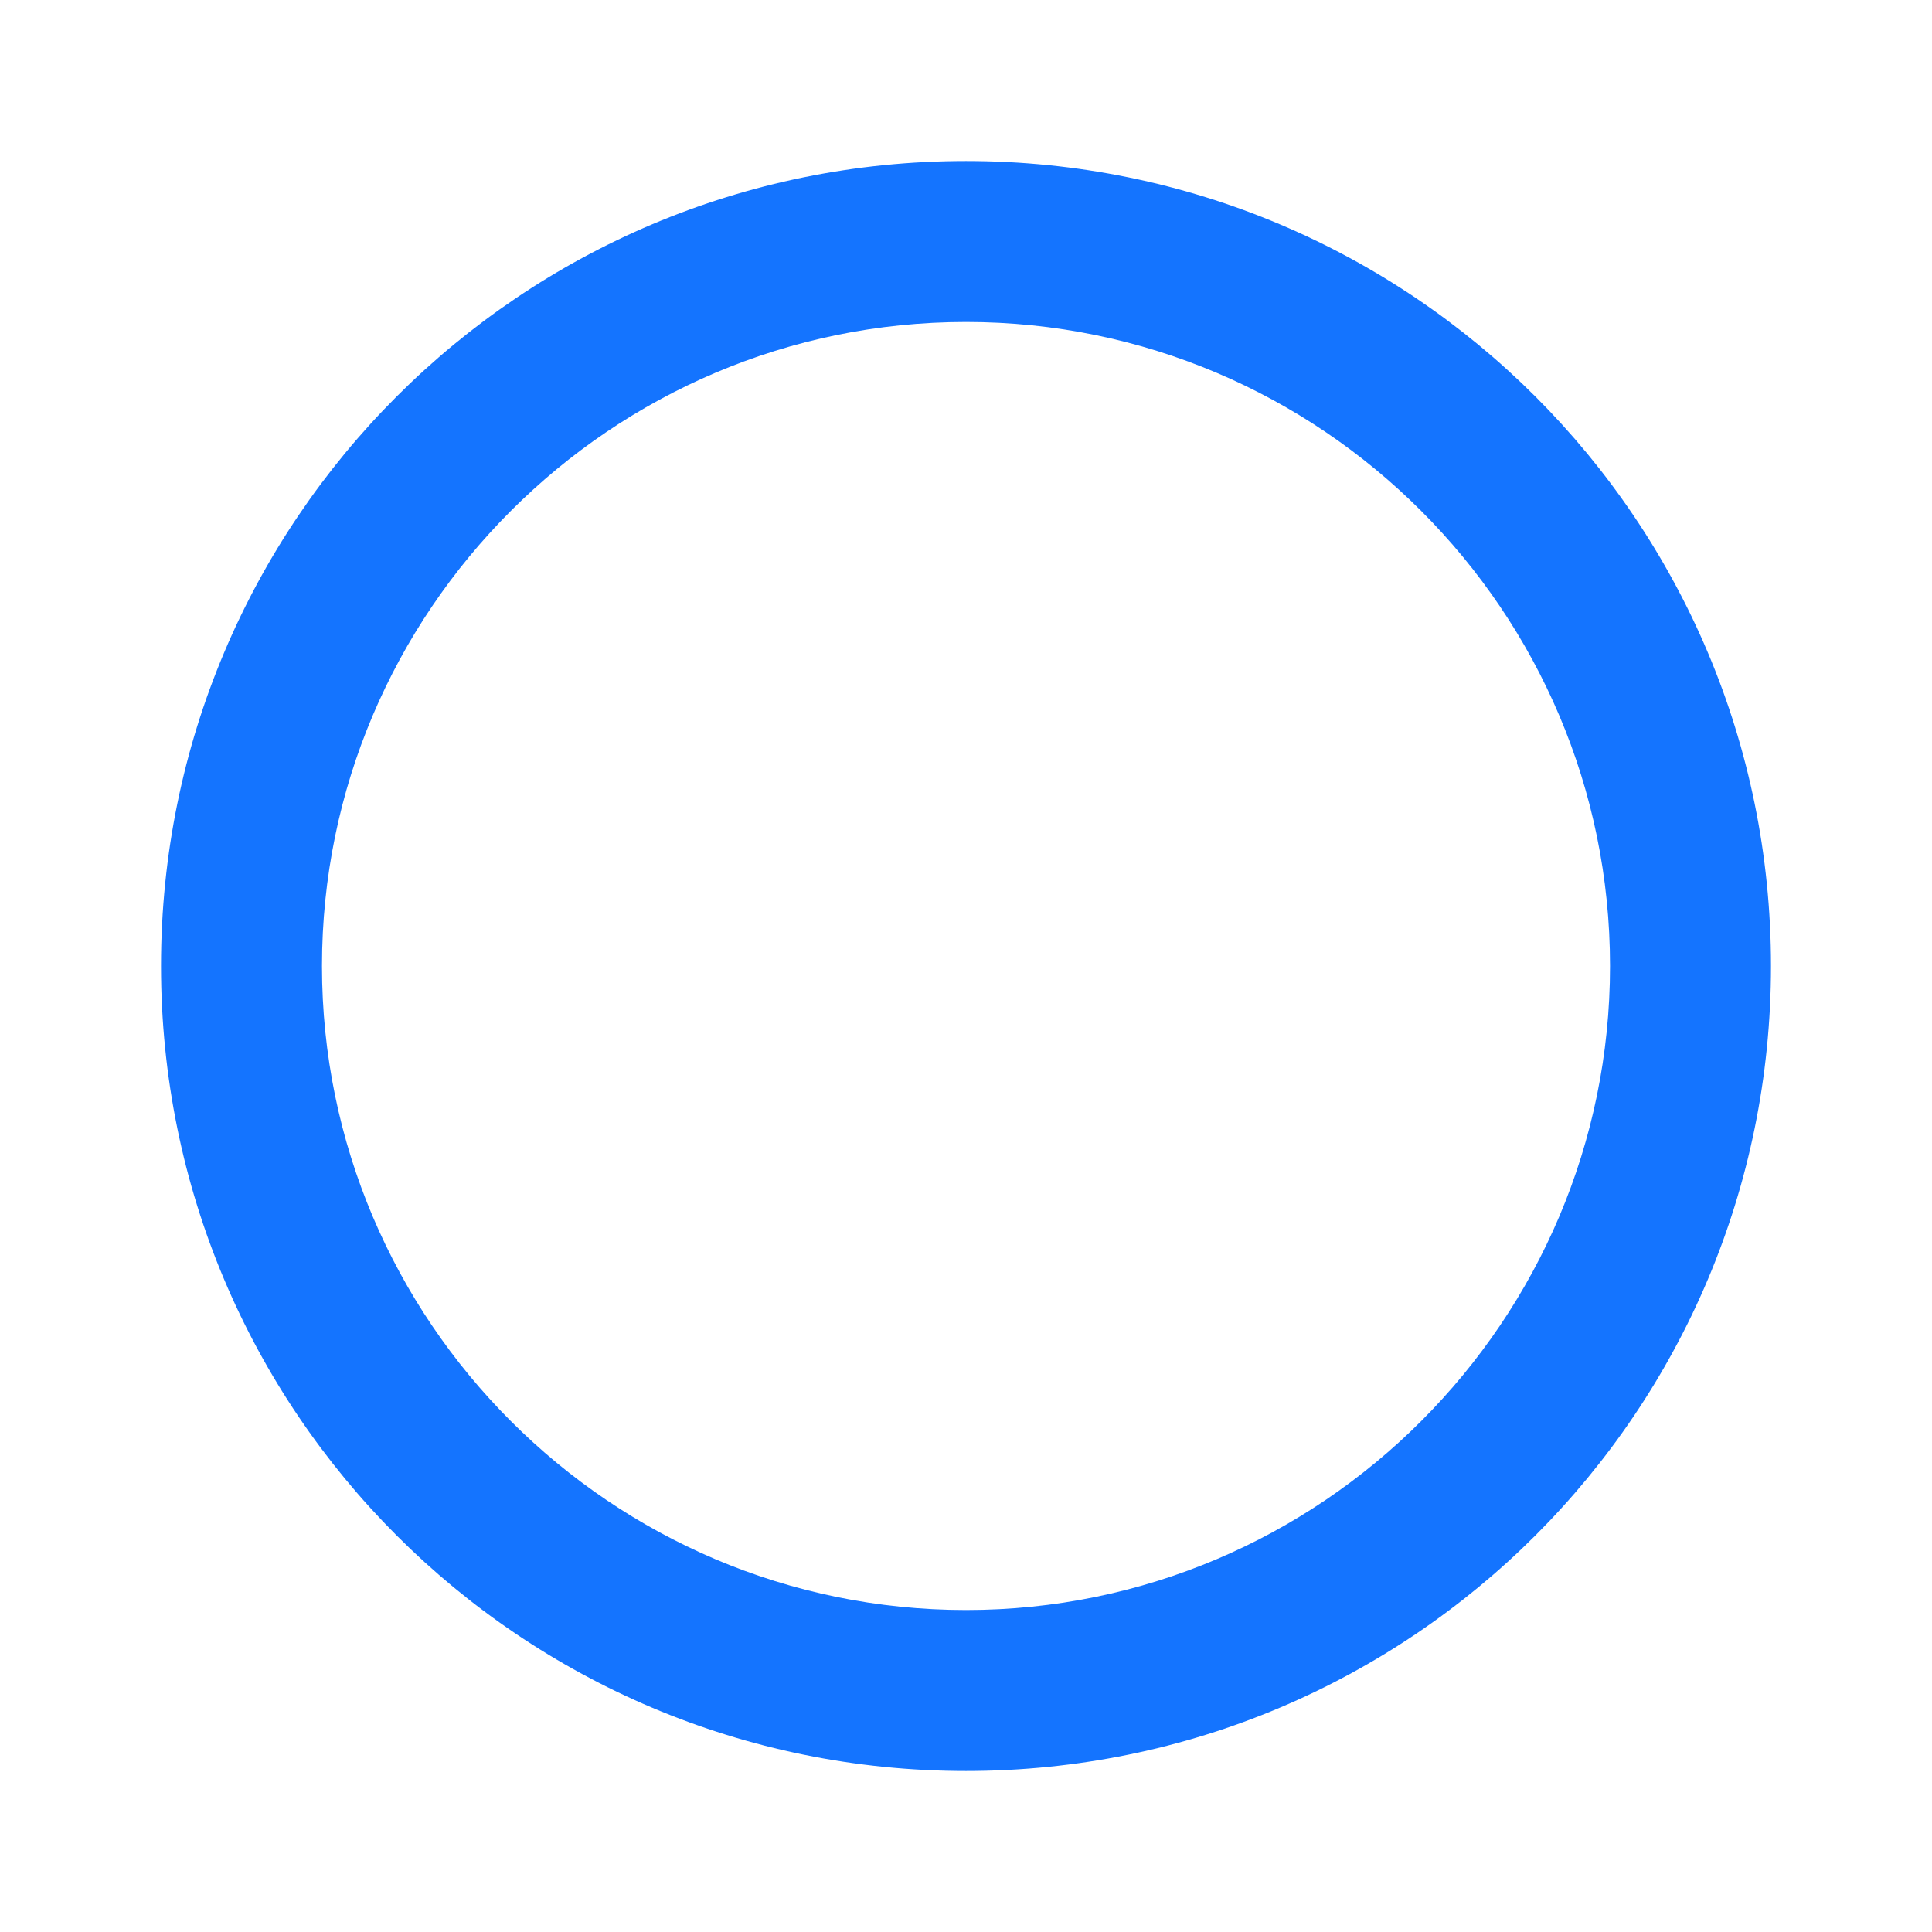 <svg width="32" height="32" viewBox="0 0 32 32" fill="none" xmlns="http://www.w3.org/2000/svg">
<g id="panorama_fish_eye" clip-path="url(#clip0_2522_2702)">
<path id="Vector" d="M16 2.667C8.627 2.667 2.667 8.627 2.667 16C2.667 23.373 8.627 29.333 16 29.333C23.373 29.333 29.333 23.373 29.333 16C29.333 8.627 23.373 2.667 16 2.667ZM16 26.667C10.12 26.667 5.333 21.88 5.333 16C5.333 10.12 10.12 5.333 16 5.333C21.88 5.333 26.667 10.12 26.667 16C26.667 21.88 21.88 26.667 16 26.667Z" fill="#1474FF"/>
</g>
<defs>
<clipPath id="clip0_2522_2702">
<rect width="32" height="32" fill="white"/>
</clipPath>
</defs>
</svg>
